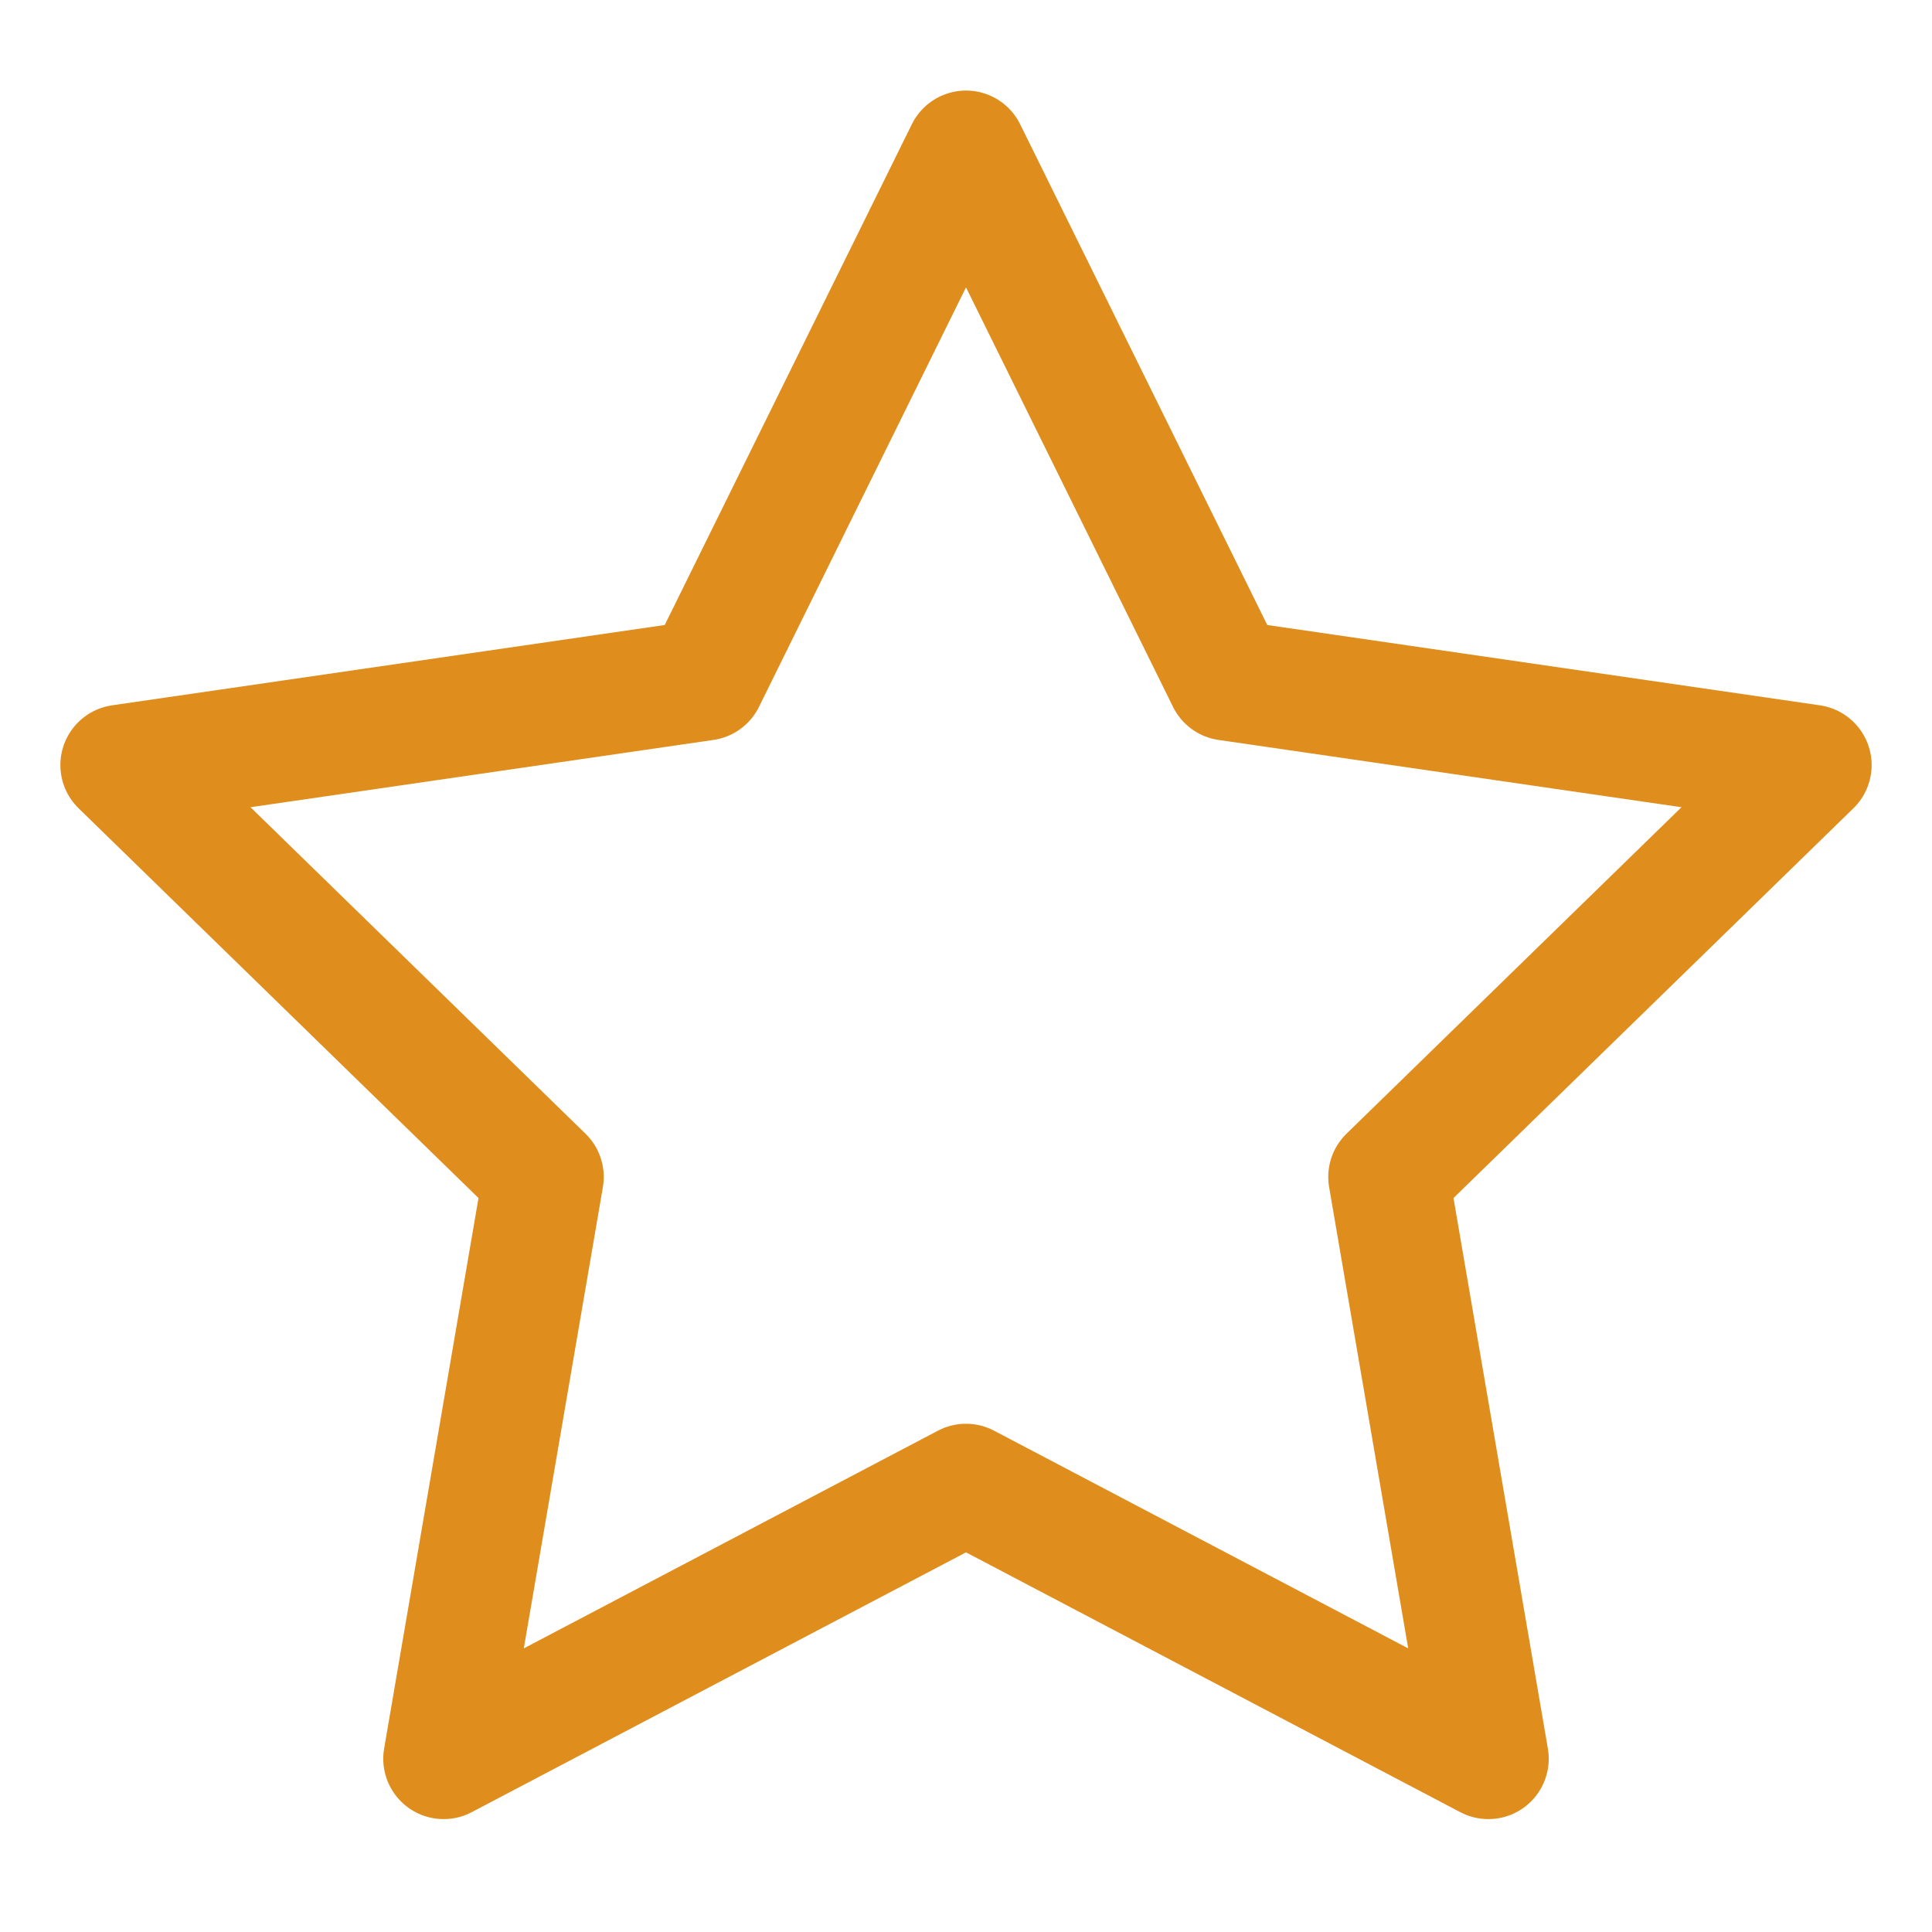 <?xml version="1.0" encoding="UTF-8"?>
<svg width="16px" height="16px" viewBox="0 0 16 16" version="1.1" xmlns="http://www.w3.org/2000/svg" xmlns:xlink="http://www.w3.org/1999/xlink">
    <title>favicon</title>
    <g id="favicon" stroke="none" stroke-width="1" fill="none" fill-rule="evenodd" stroke-linecap="round" stroke-linejoin="round">
        <polygon id="Path" stroke="#DF8E1D" points="3.674 14.565 4.5 9.747 1 6.336 5.837 5.633 8 1.25 10.163 5.633 15 6.336 11.5 9.747 12.326 14.565 8 12.291"></polygon>
    </g>
</svg>